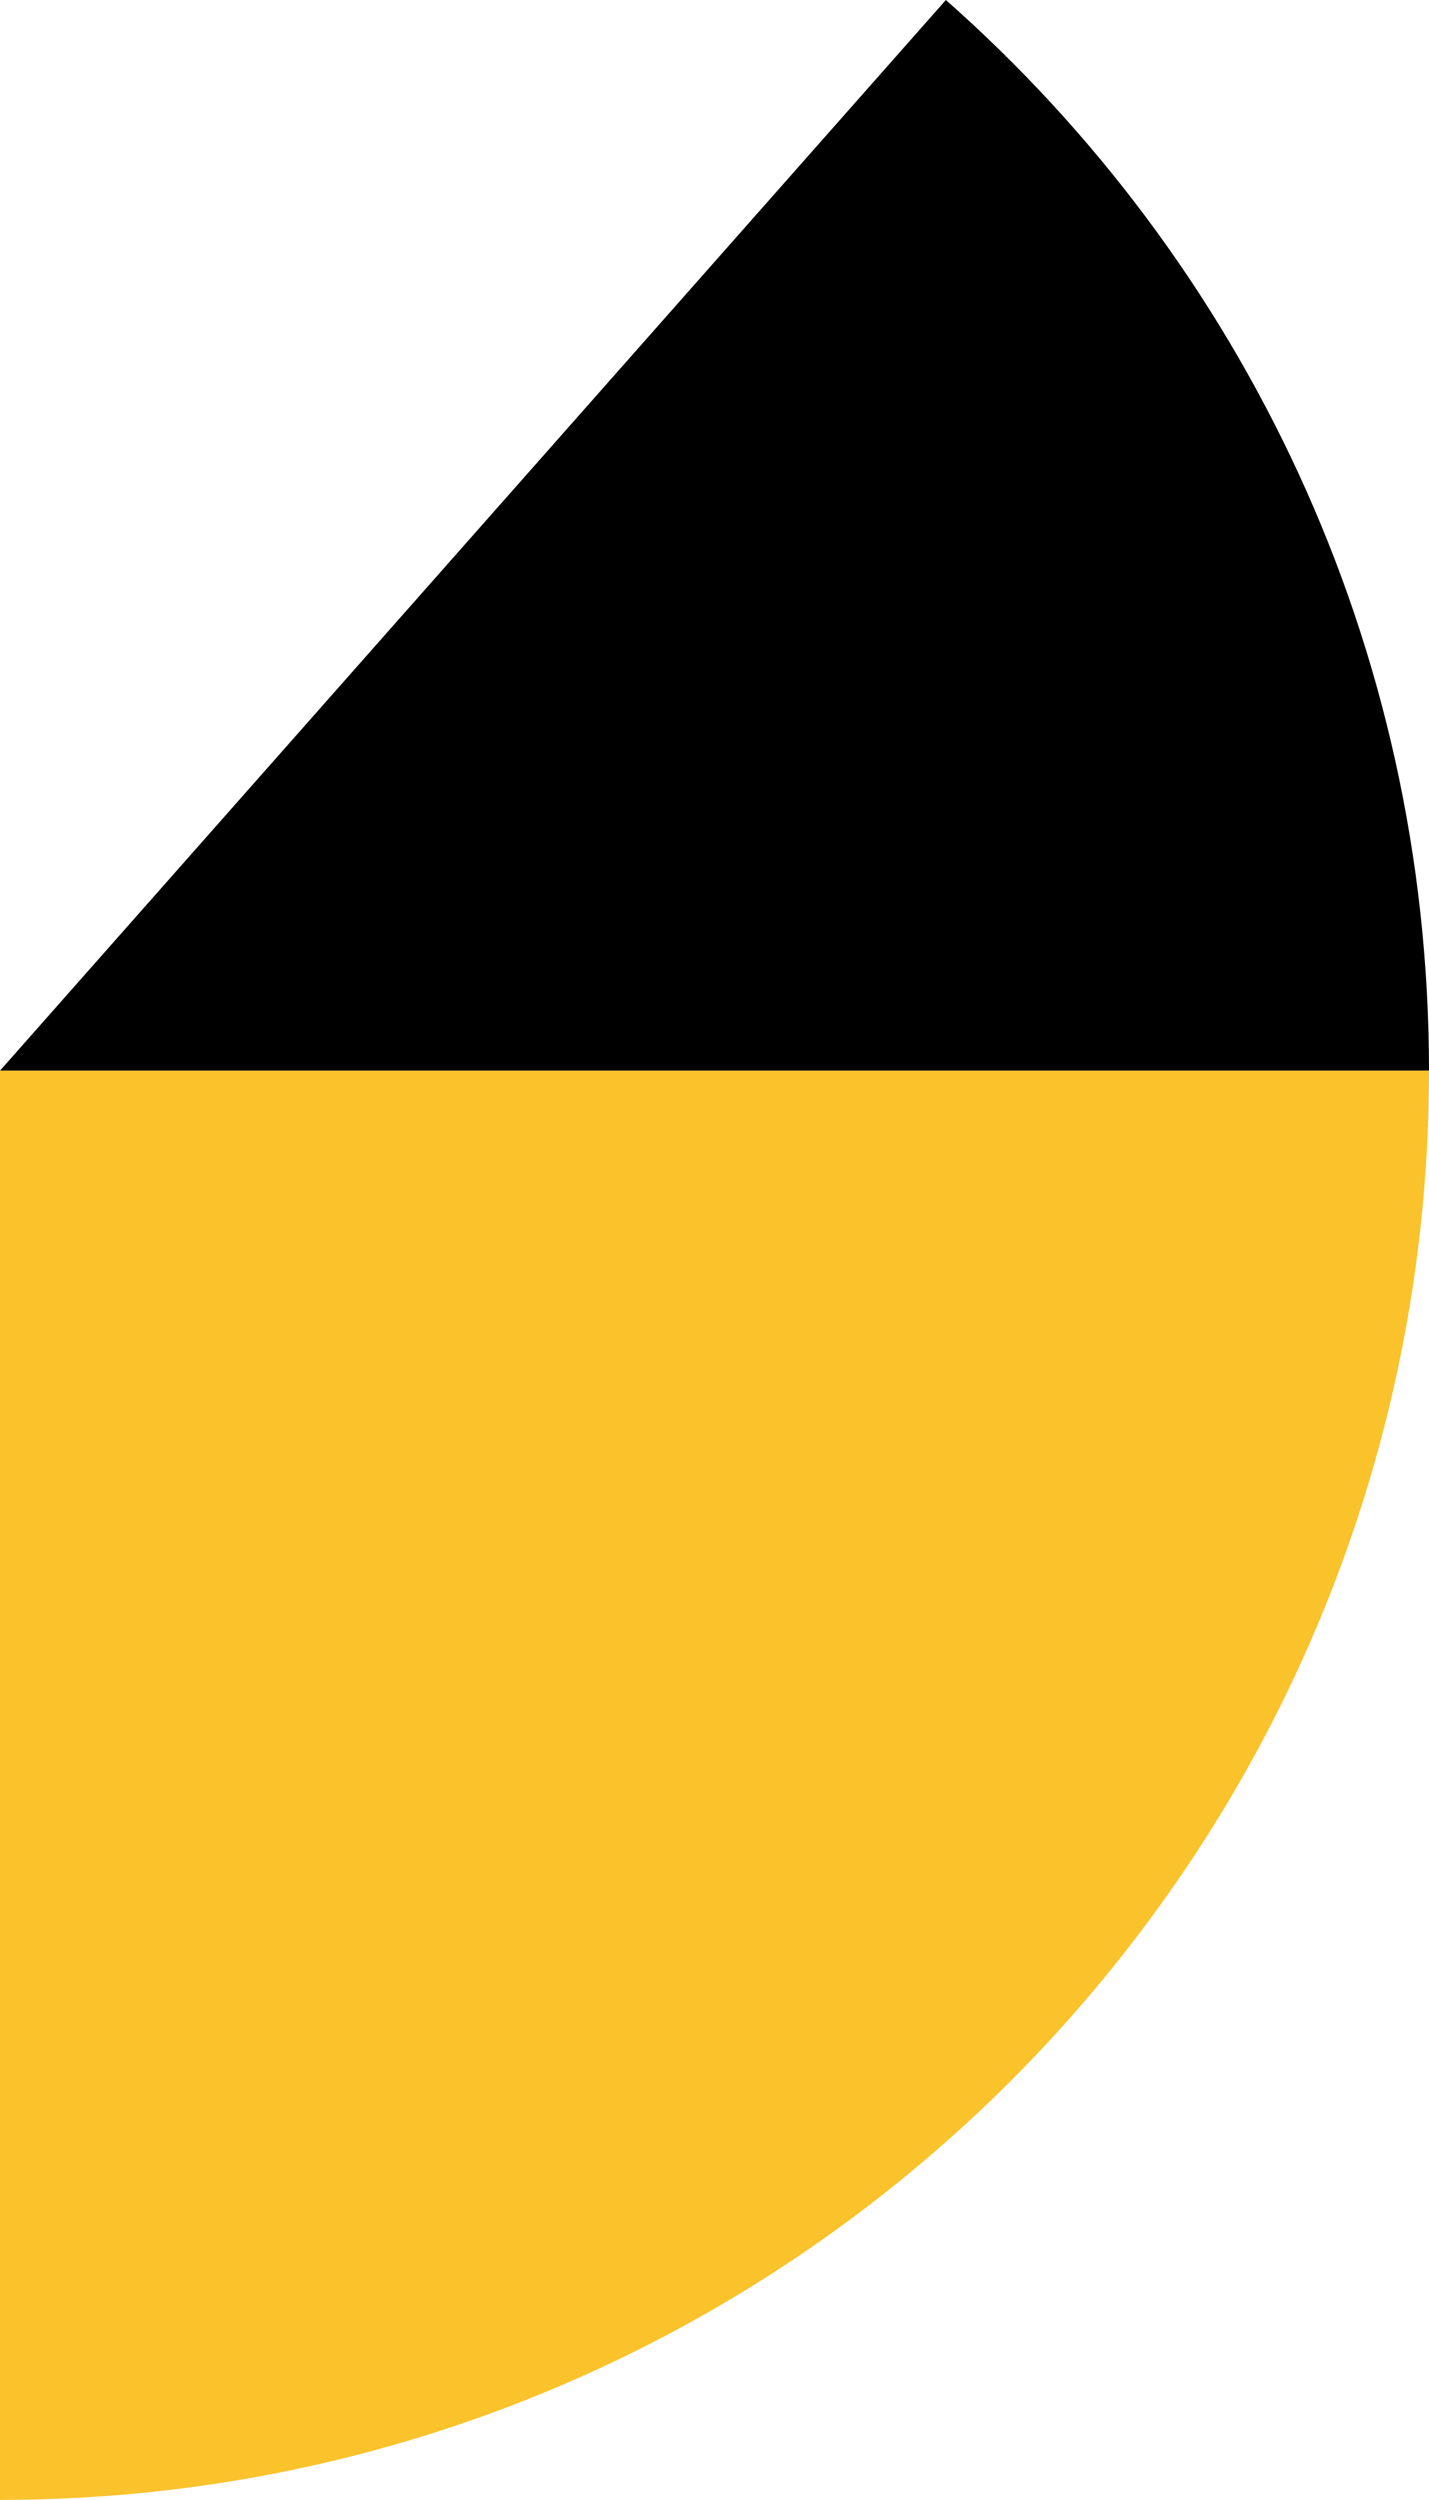 <svg xmlns="http://www.w3.org/2000/svg" class="inline" viewBox="0 0 40.02 70" preserveAspectRatio="xMidYMid meet" role="img">
  <title>Book 3, Prop 7 -- Black and yellow angles</title>
  <path class="fill-black" d="M26.49,0L0,29.98h40.02C40.02,18.04,34.79,7.33,26.49,0z" style="fill:#000000;fill-opacity:1;stroke-opacity:0;"/>
  <path class="fill-yellow" d="M0,70c22.1,0,40.02-17.92,40.02-40.02H0V70z" style="fill:#fac22b;fill-opacity:1;stroke-opacity:0;"/>
</svg>
